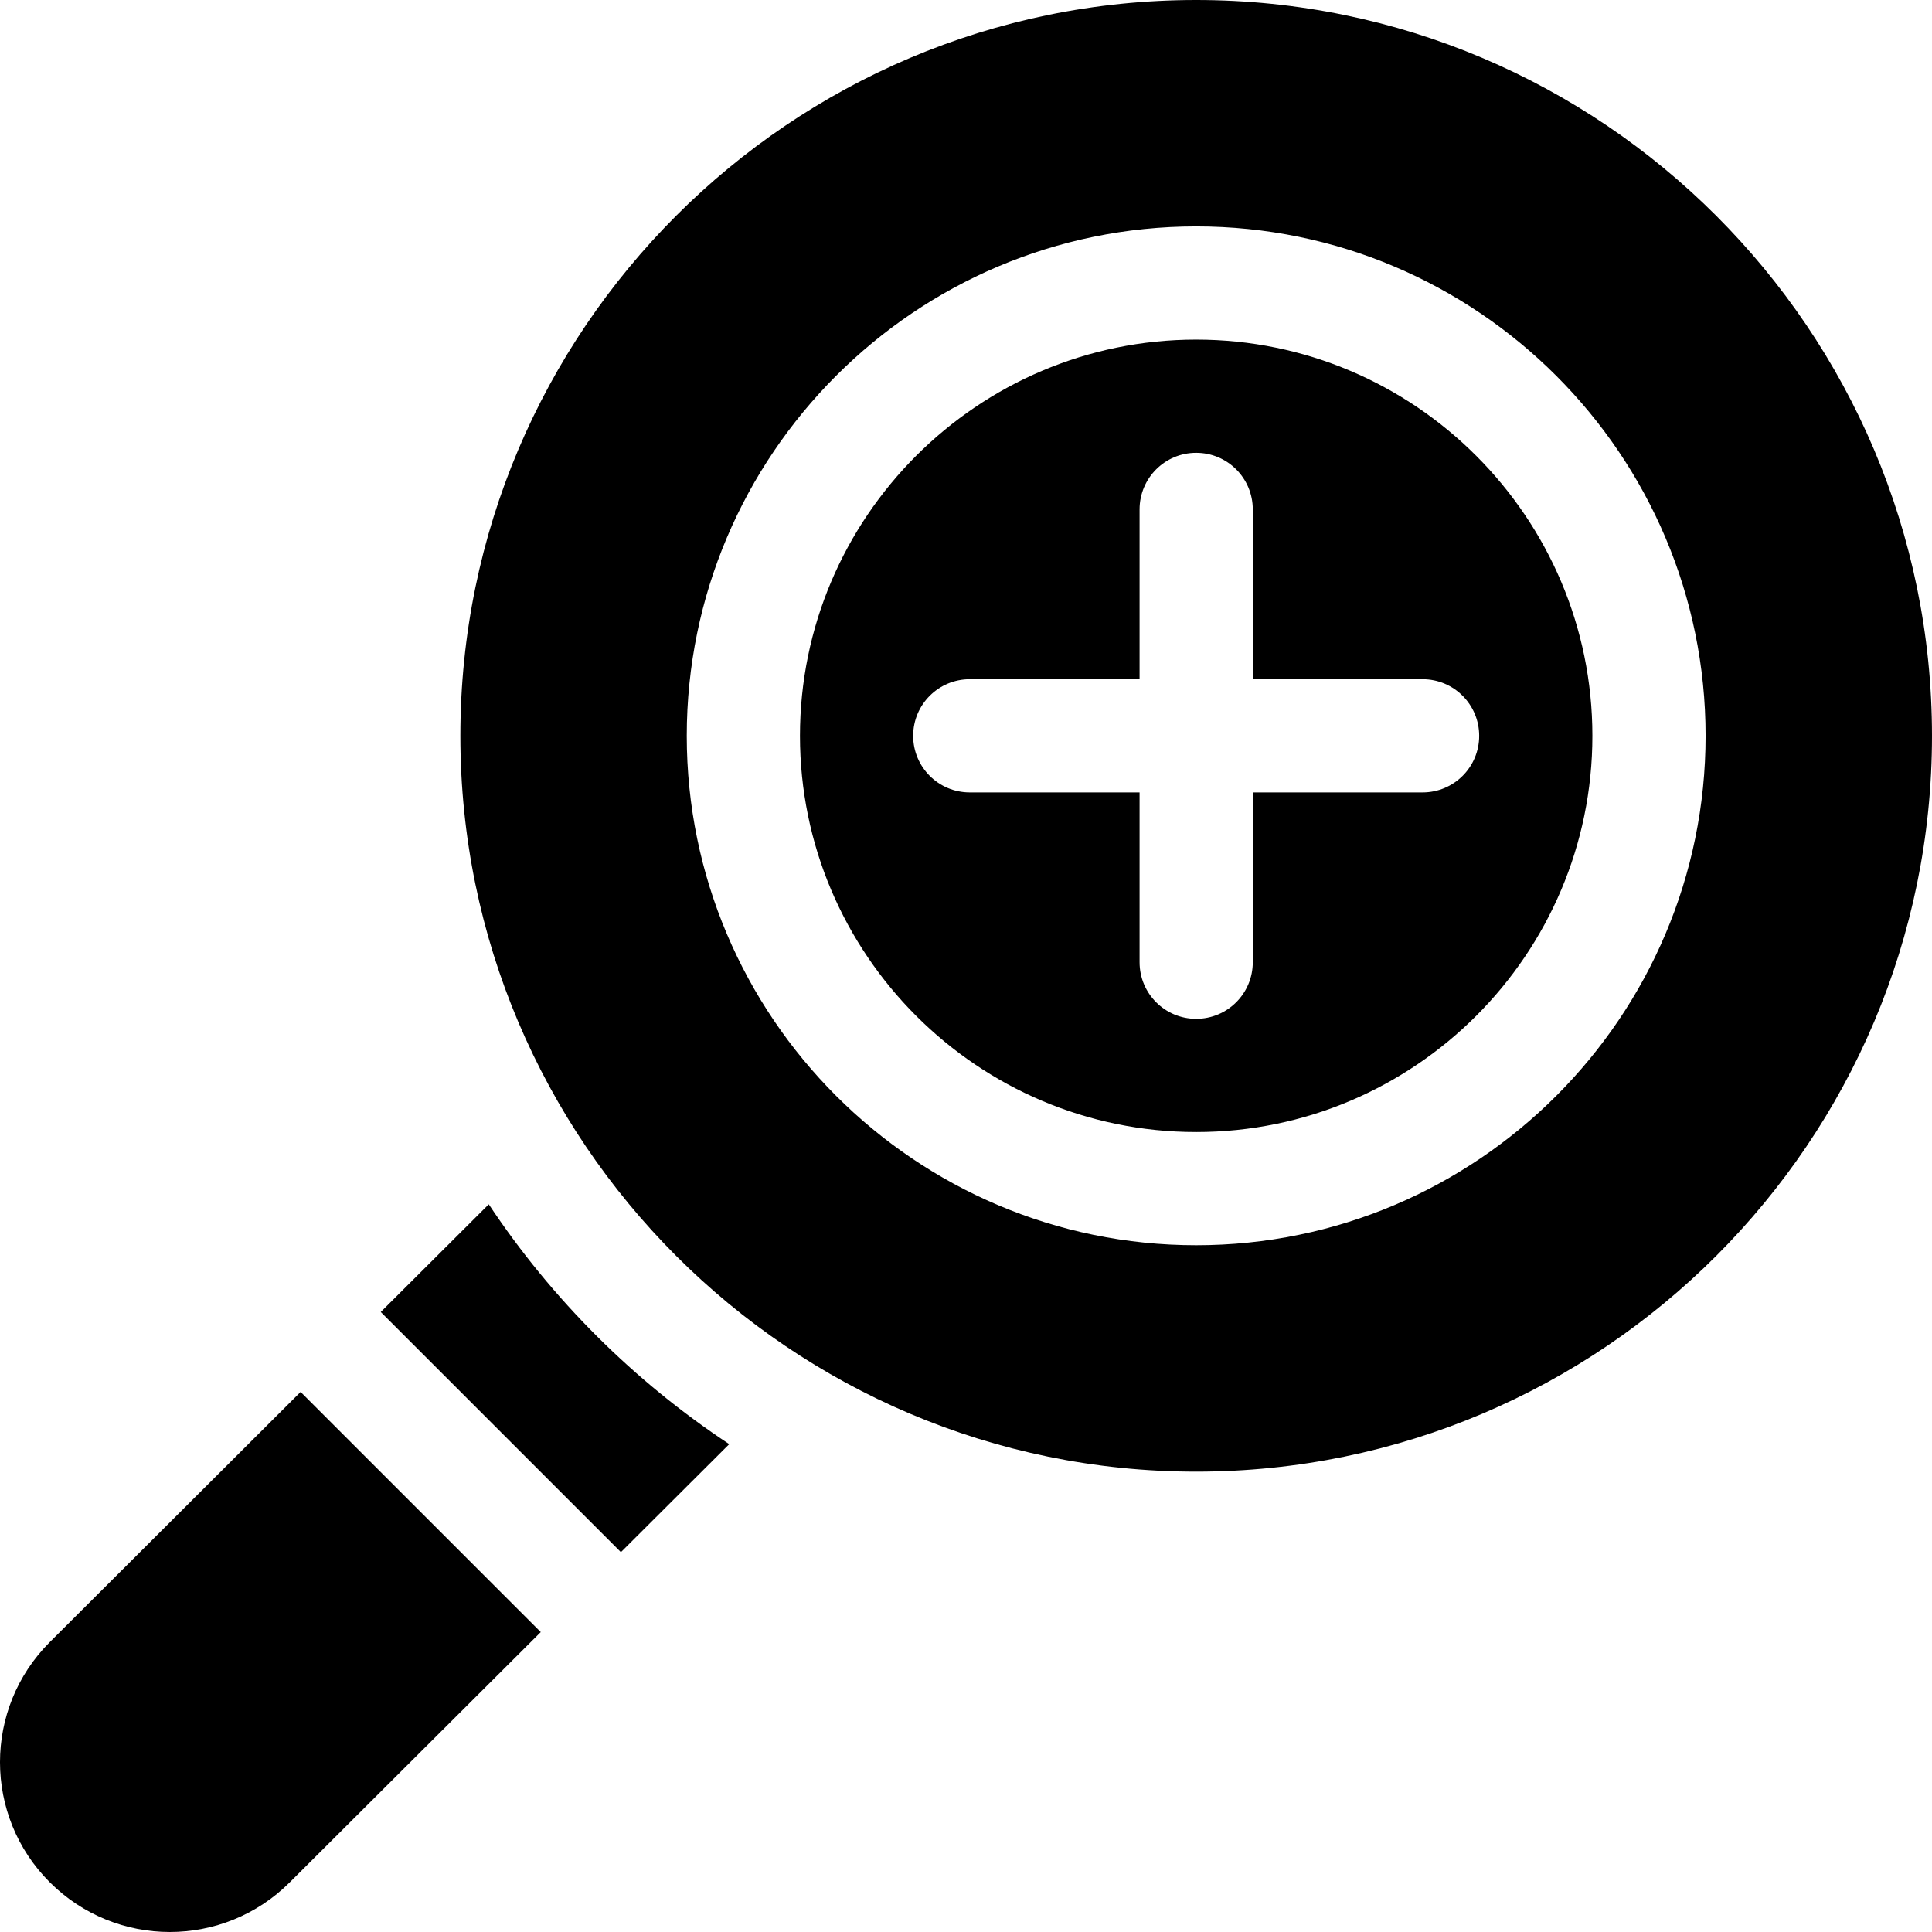 <?xml version="1.0" encoding="iso-8859-1"?>
<!-- Generator: Adobe Illustrator 19.0.0, SVG Export Plug-In . SVG Version: 6.00 Build 0)  -->
<svg xmlns="http://www.w3.org/2000/svg" xmlns:xlink="http://www.w3.org/1999/xlink" version="1.1" id="Capa_1" x="0px" y="0px" viewBox="0 0 512.001 512.001" style="enable-background:new 0 0 512.001 512.001;" xml:space="preserve">
<g>
	<g>
		<path d="M317,90c-57.891,0-105,47.109-105,105s47.109,105,105,105s105-47.109,105-105S374.891,90,317,90z M377,210h-45v45    c0,8.291-6.709,15-15,15c-8.291,0-15-6.709-15-15v-45h-45c-8.291,0-15-6.709-15-15s6.709-15,15-15h45v-45c0-8.291,6.709-15,15-15    c8.291,0,15,6.709,15,15v45h45c8.291,0,15,6.709,15,15S385.291,210,377,210z"/>
	</g>
</g>
<g>
	<g>
		<path d="M317,0C209.48,0,122,87.48,122,195s87.48,195,195,195s195-87.48,195-195S424.52,0,317,0z M317,330    c-74.443,0-135-60.557-135-135S242.557,60,317,60s135,60.557,135,135S391.443,330,317,330z"/>
	</g>
</g>
<g>
	<g>
		<path d="M79.666,368.877l-66.473,66.297c-17.617,17.618-17.56,46.088-0.015,63.633c17.582,17.582,46.051,17.596,63.633,0.015    l66.495-66.305L79.666,368.877z"/>
	</g>
</g>
<g>
	<g>
		<path d="M129.528,319.153l-28.621,28.542l63.642,63.642l28.703-28.619C167.989,366.008,146.289,344.379,129.528,319.153z"/>
	</g>
</g>
<g>
</g>
<g>
</g>
<g>
</g>
<g>
</g>
<g>
</g>
<g>
</g>
<g>
</g>
<g>
</g>
<g>
</g>
<g>
</g>
<g>
</g>
<g>
</g>
<g>
</g>
<g>
</g>
<g>
</g>
</svg>
